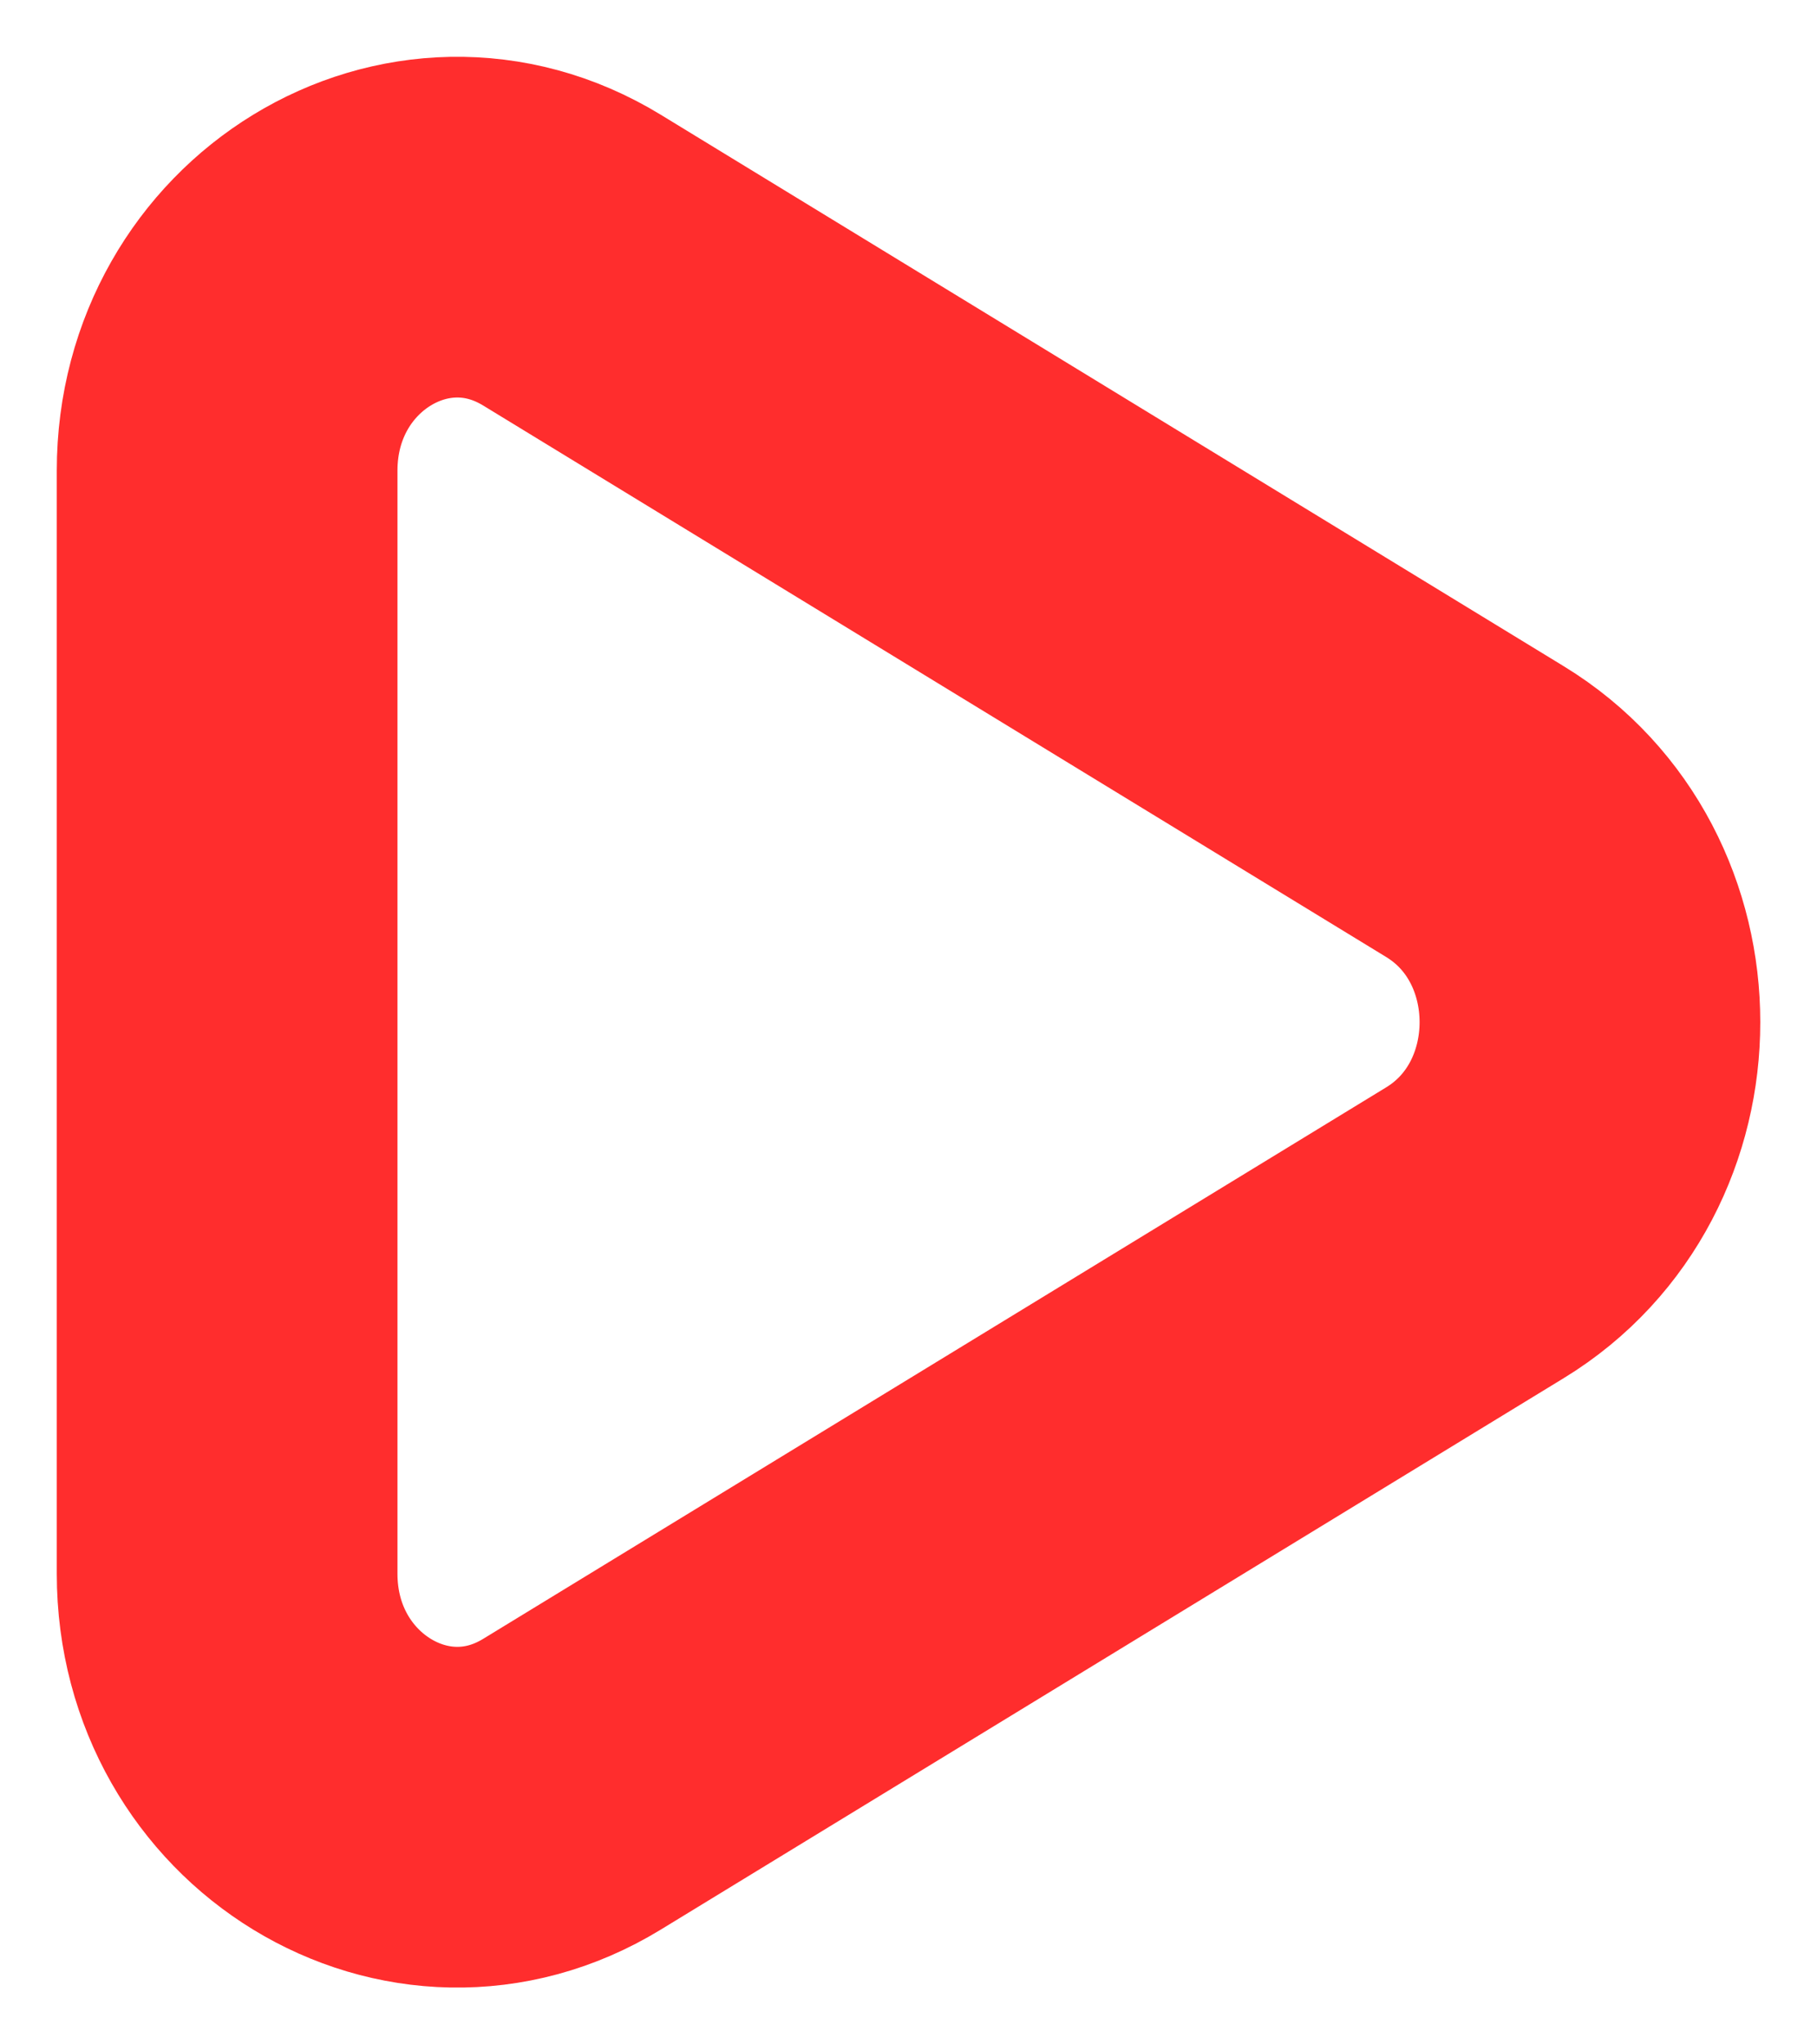 <svg xmlns="http://www.w3.org/2000/svg" width="16" height="18" viewBox="0 0 16 18">
    <path fill="none" fill-rule="evenodd" stroke="#FF2D2D" stroke-linecap="round" stroke-linejoin="round" stroke-width="3" d="M12.988 7.146L5.036 2.29C3.686 1.466 2 2.496 2 4.144v9.712c0 1.648 1.687 2.678 3.036 1.854l7.952-4.856c1.35-.824 1.35-2.884 0-3.708z"/>
</svg>
